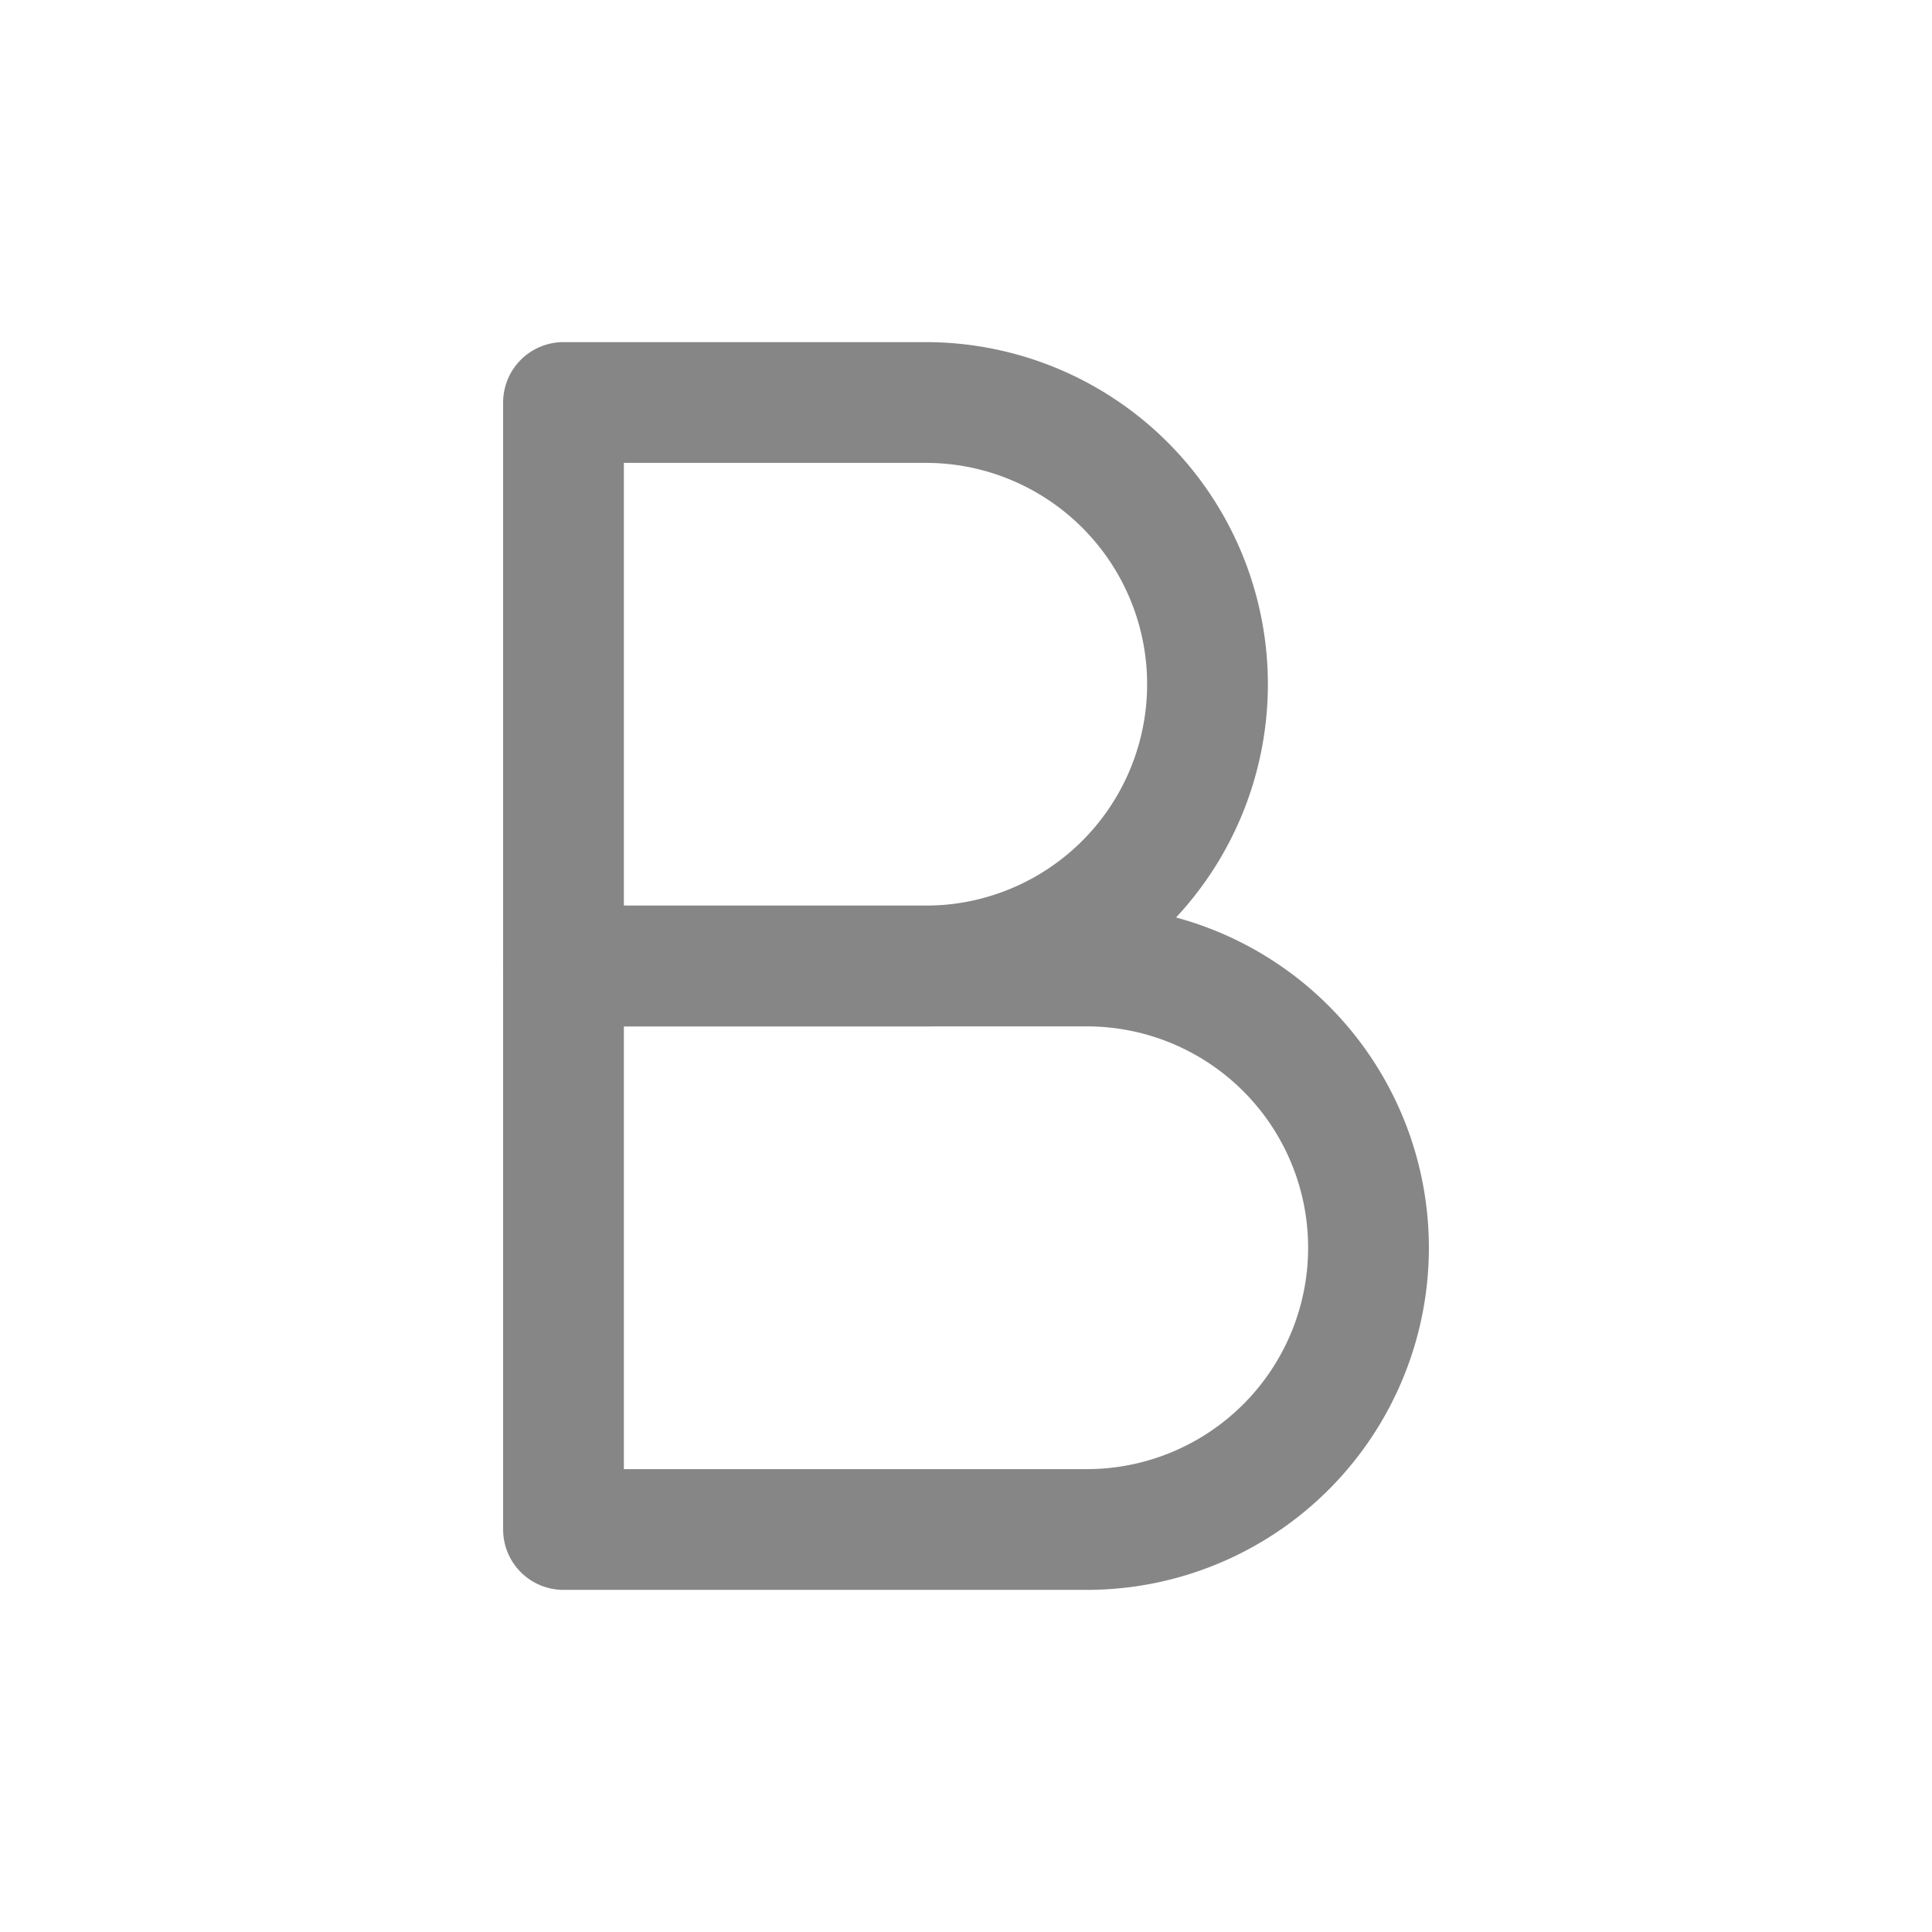 <svg width="24" height="24" fill="none" xmlns="http://www.w3.org/2000/svg">
    <path fill-rule="evenodd" clip-rule="evenodd" d="M6.25 5A.75.75 0 0 1 7 4.25h4.5a4.25 4.25 0 0 1 0 8.5H7a.75.75 0 0 1-.75-.75V5Zm1.5.75v5.5h3.75a2.75 2.75 0 1 0 0-5.5H7.75Z" fill="#868686"/>
    <path fill-rule="evenodd" clip-rule="evenodd" d="M6.25 12a.75.75 0 0 1 .75-.75h6.5a4.25 4.25 0 0 1 0 8.5H7a.75.75 0 0 1-.75-.75v-7Zm1.5.75v5.5h5.75a2.75 2.75 0 1 0 0-5.5H7.75Z" fill="#868686"/>
</svg>
